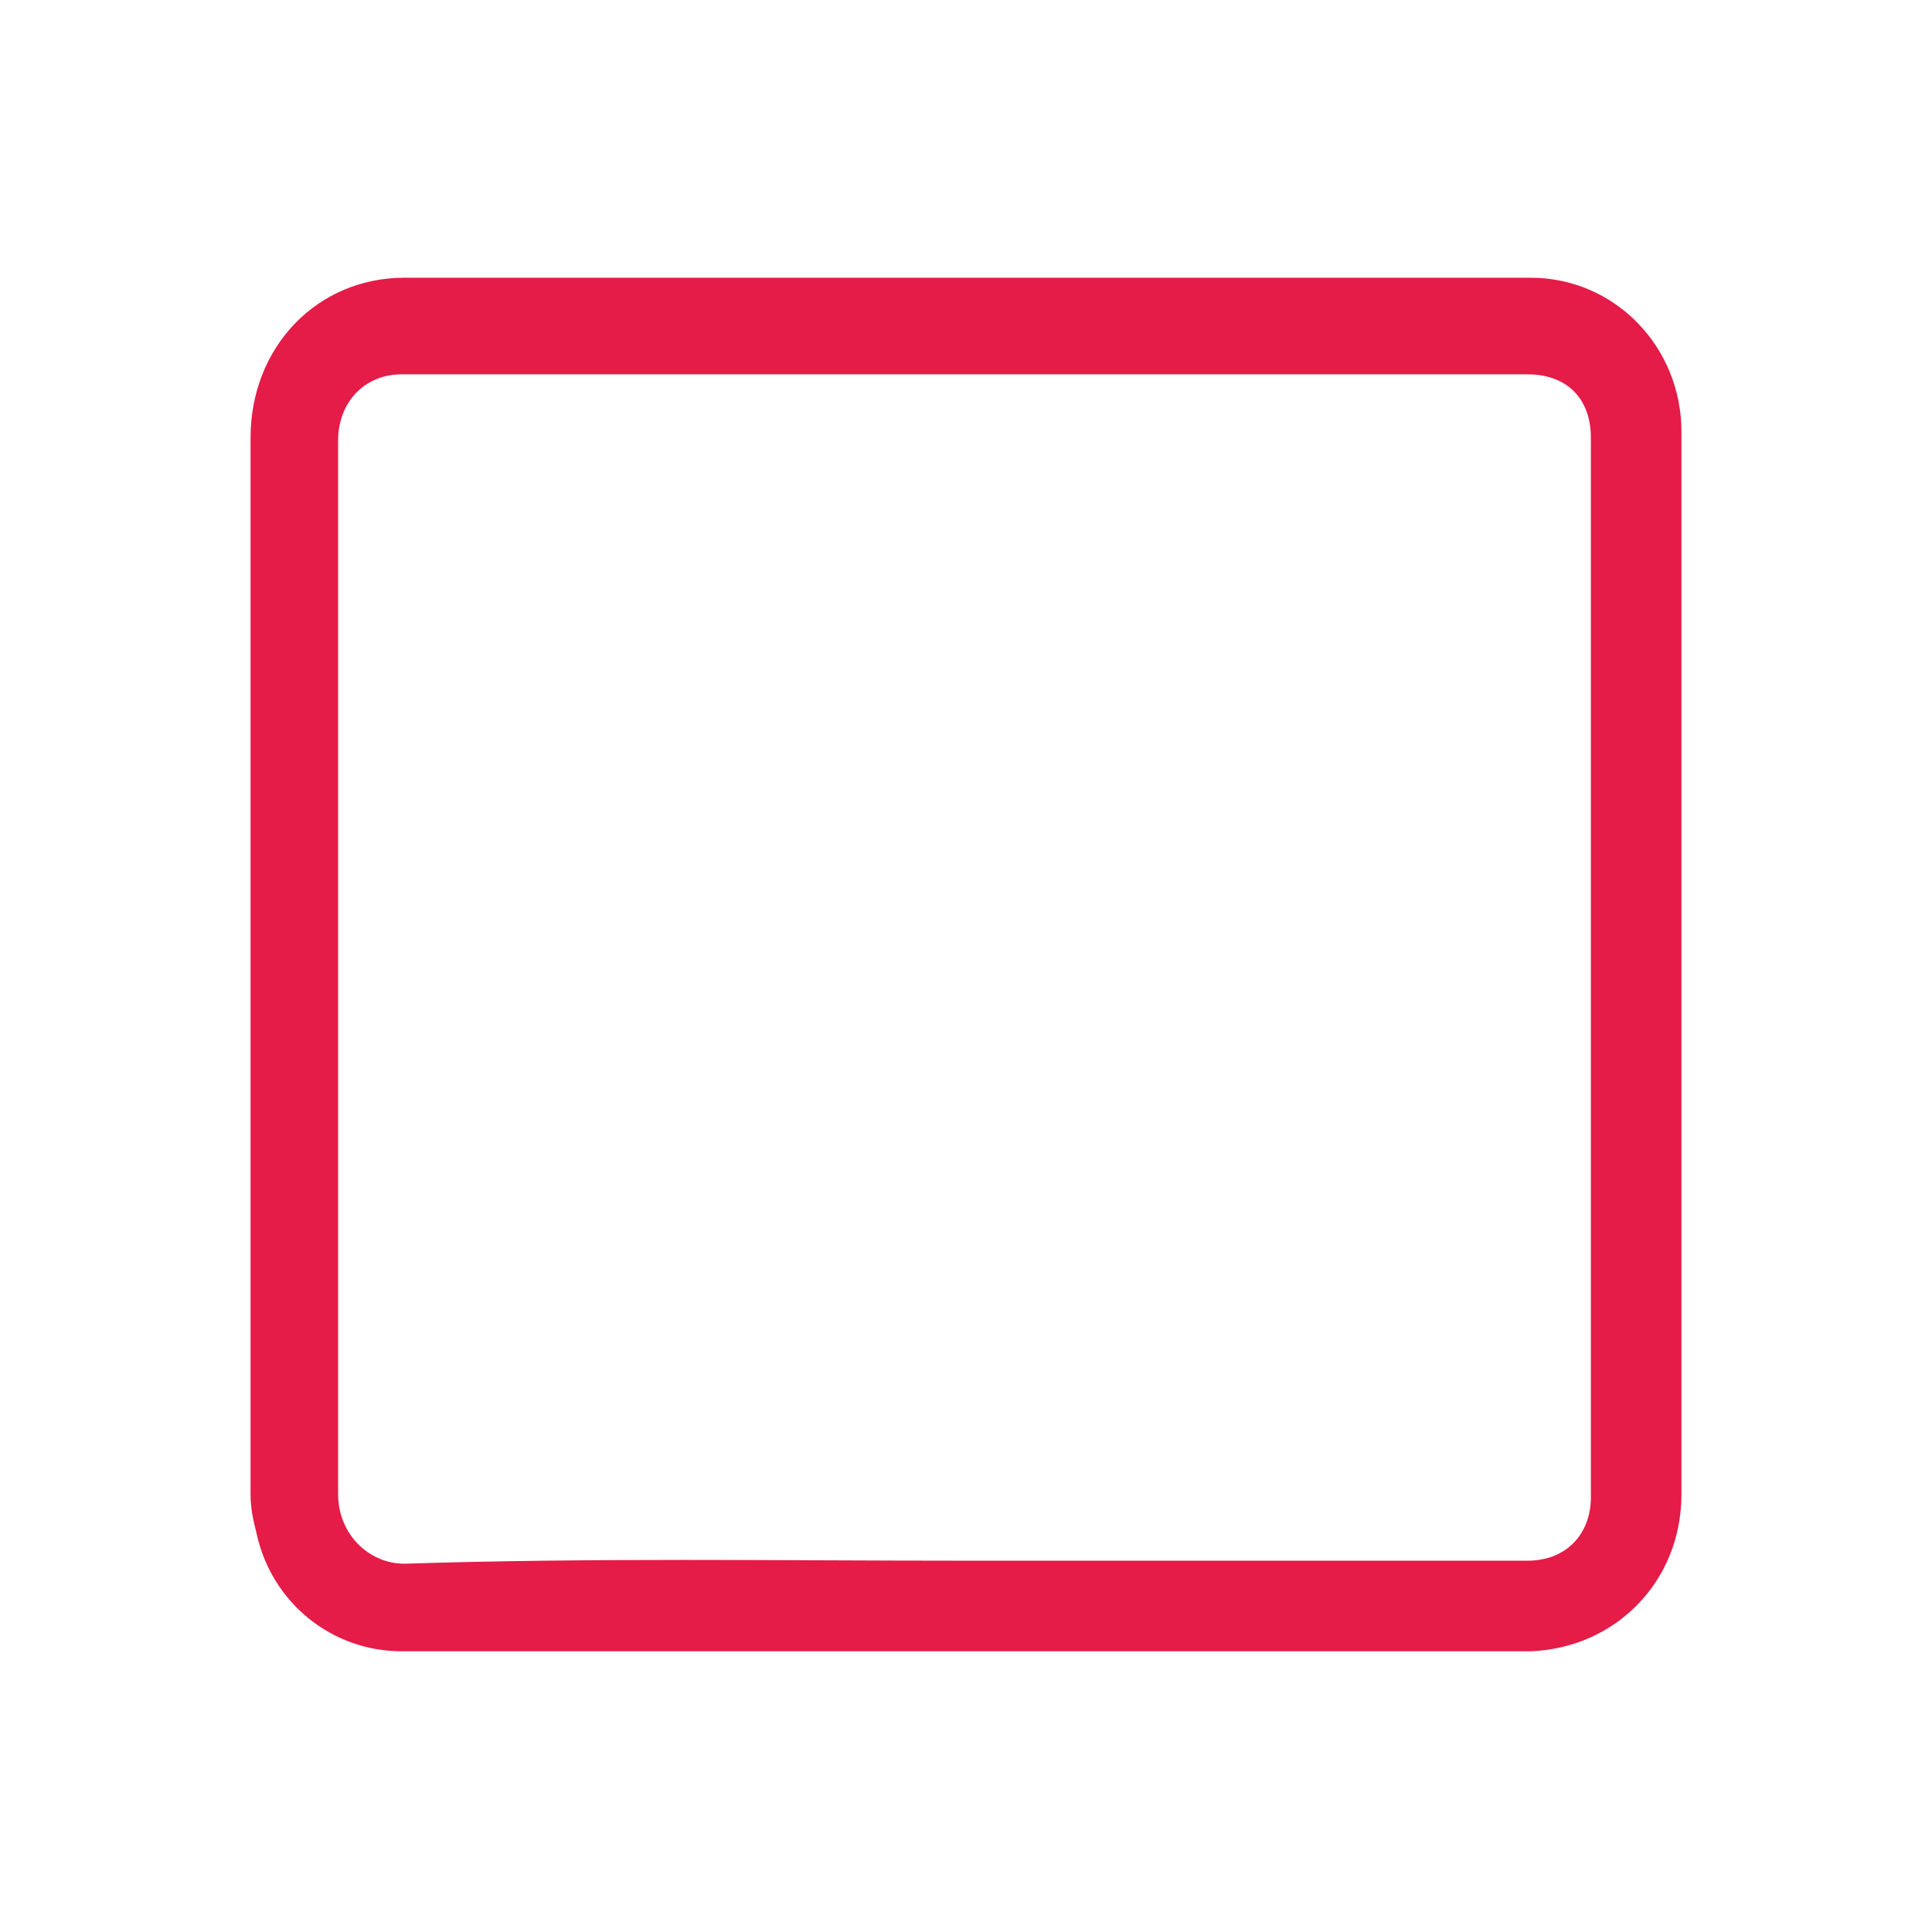 <svg version="1.1" xmlns="http://www.w3.org/2000/svg" viewBox="-447 249 64 64" style="fill:#E51B48">
<path d="M-415.1,303.7c-6.2,0-12.4,0-18.6,0c-2.3,0-4.3-1.6-4.8-3.9c-0.1-0.4-0.2-0.8-0.2-1.3c0-11.7,0-23.3,0-35
	c0-3,2.2-5.3,5.1-5.3c12.4,0,24.8,0,37.3,0c2.8,0,5,2.3,5,5.1c0,11.7,0,23.4,0,35.2c0,2.9-2.2,5.1-5,5.2
	C-402.6,303.7-408.8,303.7-415.1,303.7z M-415,300.7c6.2,0,12.4,0,18.6,0c1.3,0,2.1-0.9,2.1-2.1c0-11.7,0-23.4,0-35.1
	c0-1.3-0.8-2.1-2.1-2.1c-12.4,0-24.8,0-37.3,0c-1.2,0-2.1,0.9-2.1,2.2c0,11.6,0,23.3,0,34.9c0,1.3,1,2.3,2.2,2.3
	C-427.4,300.6-421.2,300.7-415,300.7z"/>
</svg>
